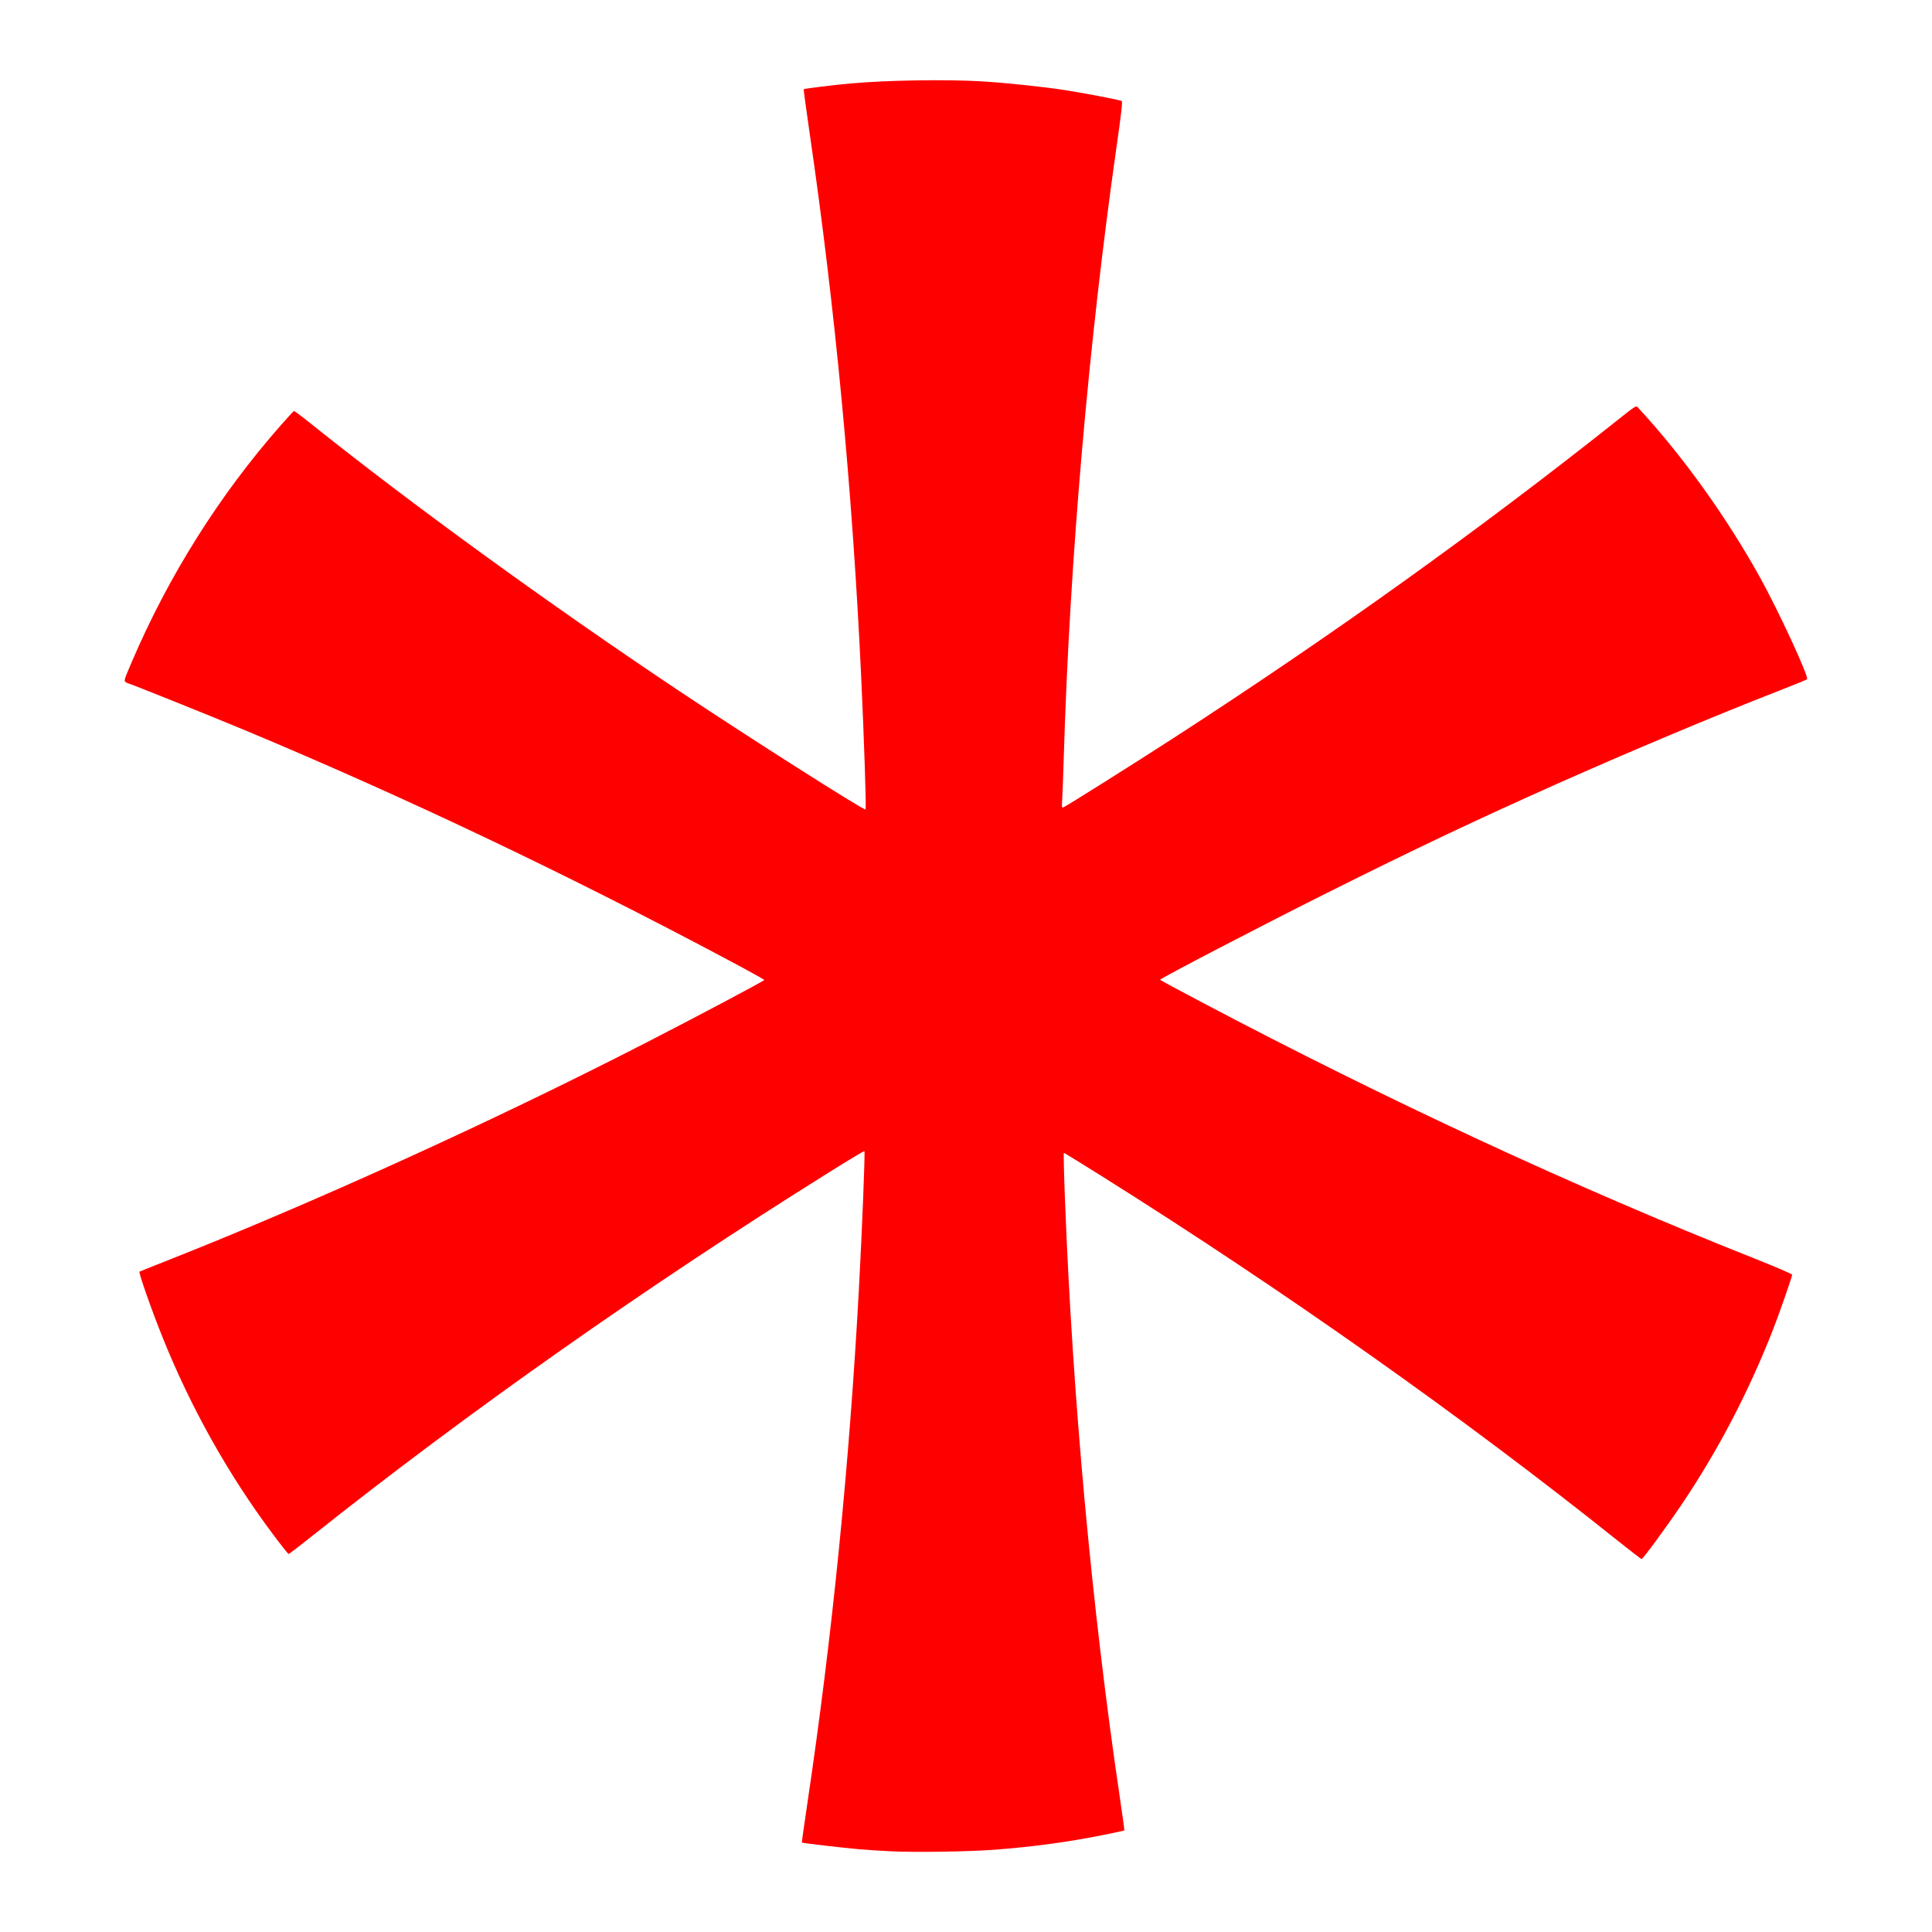 <?xml version="1.0" encoding="UTF-8" standalone="no"?>
<!-- Created with Inkscape (http://www.inkscape.org/) -->

<svg
   width="24"
   height="24"
   viewBox="0 0 24 24"
   version="1.1"
   id="svg5"
   xml:space="preserve"
   inkscape:version="1.3 (0e150ed6c4, 2023-07-21)"
   sodipodi:docname="fluent-validation.svg"
   xmlns:inkscape="http://www.inkscape.org/namespaces/inkscape"
   xmlns:sodipodi="http://sodipodi.sourceforge.net/DTD/sodipodi-0.dtd"
   xmlns="http://www.w3.org/2000/svg"
   xmlns:svg="http://www.w3.org/2000/svg"><sodipodi:namedview
     id="namedview7"
     pagecolor="#505050"
     bordercolor="#ffffff"
     borderopacity="1"
     inkscape:showpageshadow="0"
     inkscape:pageopacity="0"
     inkscape:pagecheckerboard="1"
     inkscape:deskcolor="#505050"
     inkscape:document-units="px"
     showgrid="false"
     inkscape:zoom="22.627417"
     inkscape:cx="10.518213"
     inkscape:cy="12.042912"
     inkscape:window-width="1920"
     inkscape:window-height="1027"
     inkscape:window-x="-8"
     inkscape:window-y="-8"
     inkscape:window-maximized="1"
     inkscape:current-layer="layer1"
     showguides="true" /><defs
     id="defs2" /><g
     inkscape:label="Layer 1"
     inkscape:groupmode="layer"
     id="layer1"><path
       style="fill:#ff0000;fill-opacity:1;stroke-width:0.013"
       d="m 11.08,22.998 c -0.123,-0.006 -0.305,-0.017 -0.406,-0.026 -0.178,-0.015 -0.706,-0.076 -0.713,-0.083 -0.002,-0.002 0.029,-0.22 0.068,-0.485 0.309,-2.074 0.522,-4.201 0.642,-6.416 0.038,-0.702 0.077,-1.679 0.067,-1.688 -0.004,-0.004 -0.2,0.113 -0.436,0.261 -2.263,1.414 -4.492,2.982 -6.425,4.52 -0.154,0.123 -0.285,0.223 -0.292,0.223 -0.006,0 -0.097,-0.114 -0.201,-0.254 -0.55,-0.736 -1.015,-1.567 -1.364,-2.436 -0.139,-0.345 -0.3,-0.805 -0.287,-0.817 0.002,-0.002 0.129,-0.053 0.281,-0.113 1.847,-0.727 4.093,-1.747 5.993,-2.722 0.659,-0.338 1.487,-0.777 1.487,-0.789 0,-0.005 -0.219,-0.126 -0.486,-0.268 C 6.992,10.834 5.025,9.9 3.045,9.072 2.64,8.903 1.609,8.489 1.593,8.489 c -0.006,0 -0.021,-0.007 -0.034,-0.017 C 1.538,8.457 1.544,8.44 1.636,8.225 2.092,7.157 2.727,6.148 3.482,5.29 c 0.087,-0.099 0.163,-0.182 0.169,-0.184 0.006,-0.002 0.096,0.065 0.201,0.149 1.246,0.999 2.989,2.264 4.593,3.334 0.862,0.575 2.291,1.483 2.307,1.467 0.011,-0.011 -0.018,-0.88 -0.055,-1.667 C 10.589,6.088 10.374,3.82 10.058,1.657 10.015,1.358 9.981,1.11 9.984,1.108 c 0.007,-0.007 0.394,-0.055 0.578,-0.071 0.458,-0.041 1.188,-0.053 1.639,-0.026 0.287,0.017 0.772,0.068 1.033,0.109 0.244,0.038 0.68,0.122 0.701,0.135 0.011,0.007 -0.006,0.156 -0.063,0.555 -0.349,2.447 -0.583,5.14 -0.657,7.581 -0.007,0.237 -0.016,0.48 -0.02,0.539 -0.006,0.097 -0.005,0.107 0.015,0.099 0.036,-0.014 0.872,-0.54 1.356,-0.853 1.984,-1.284 3.81,-2.592 5.54,-3.967 0.209,-0.167 0.218,-0.172 0.239,-0.149 0.548,0.591 1.093,1.348 1.513,2.103 0.232,0.416 0.617,1.249 0.59,1.275 -0.006,0.006 -0.17,0.073 -0.365,0.149 -0.795,0.31 -1.832,0.746 -2.729,1.145 -1.023,0.456 -1.757,0.804 -2.877,1.364 -0.794,0.397 -2.066,1.059 -2.066,1.075 -9e-6,0.004 0.23,0.128 0.511,0.276 2.327,1.228 4.643,2.302 6.874,3.187 0.257,0.102 0.467,0.192 0.467,0.201 0,0.022 -0.165,0.497 -0.237,0.68 -0.304,0.776 -0.682,1.501 -1.137,2.176 -0.189,0.28 -0.479,0.675 -0.497,0.676 -0.006,1.41e-4 -0.136,-0.1 -0.29,-0.223 -1.918,-1.534 -4.154,-3.114 -6.423,-4.538 -0.25,-0.157 -0.459,-0.285 -0.463,-0.285 -0.005,0 8.33e-4,0.255 0.013,0.566 0.094,2.471 0.334,5.088 0.679,7.422 0.035,0.234 0.061,0.427 0.059,0.429 -0.002,0.003 -0.116,0.027 -0.253,0.055 -0.448,0.09 -0.883,0.149 -1.36,0.185 -0.324,0.024 -0.976,0.034 -1.274,0.02 z"
       id="path299" /></g></svg>
